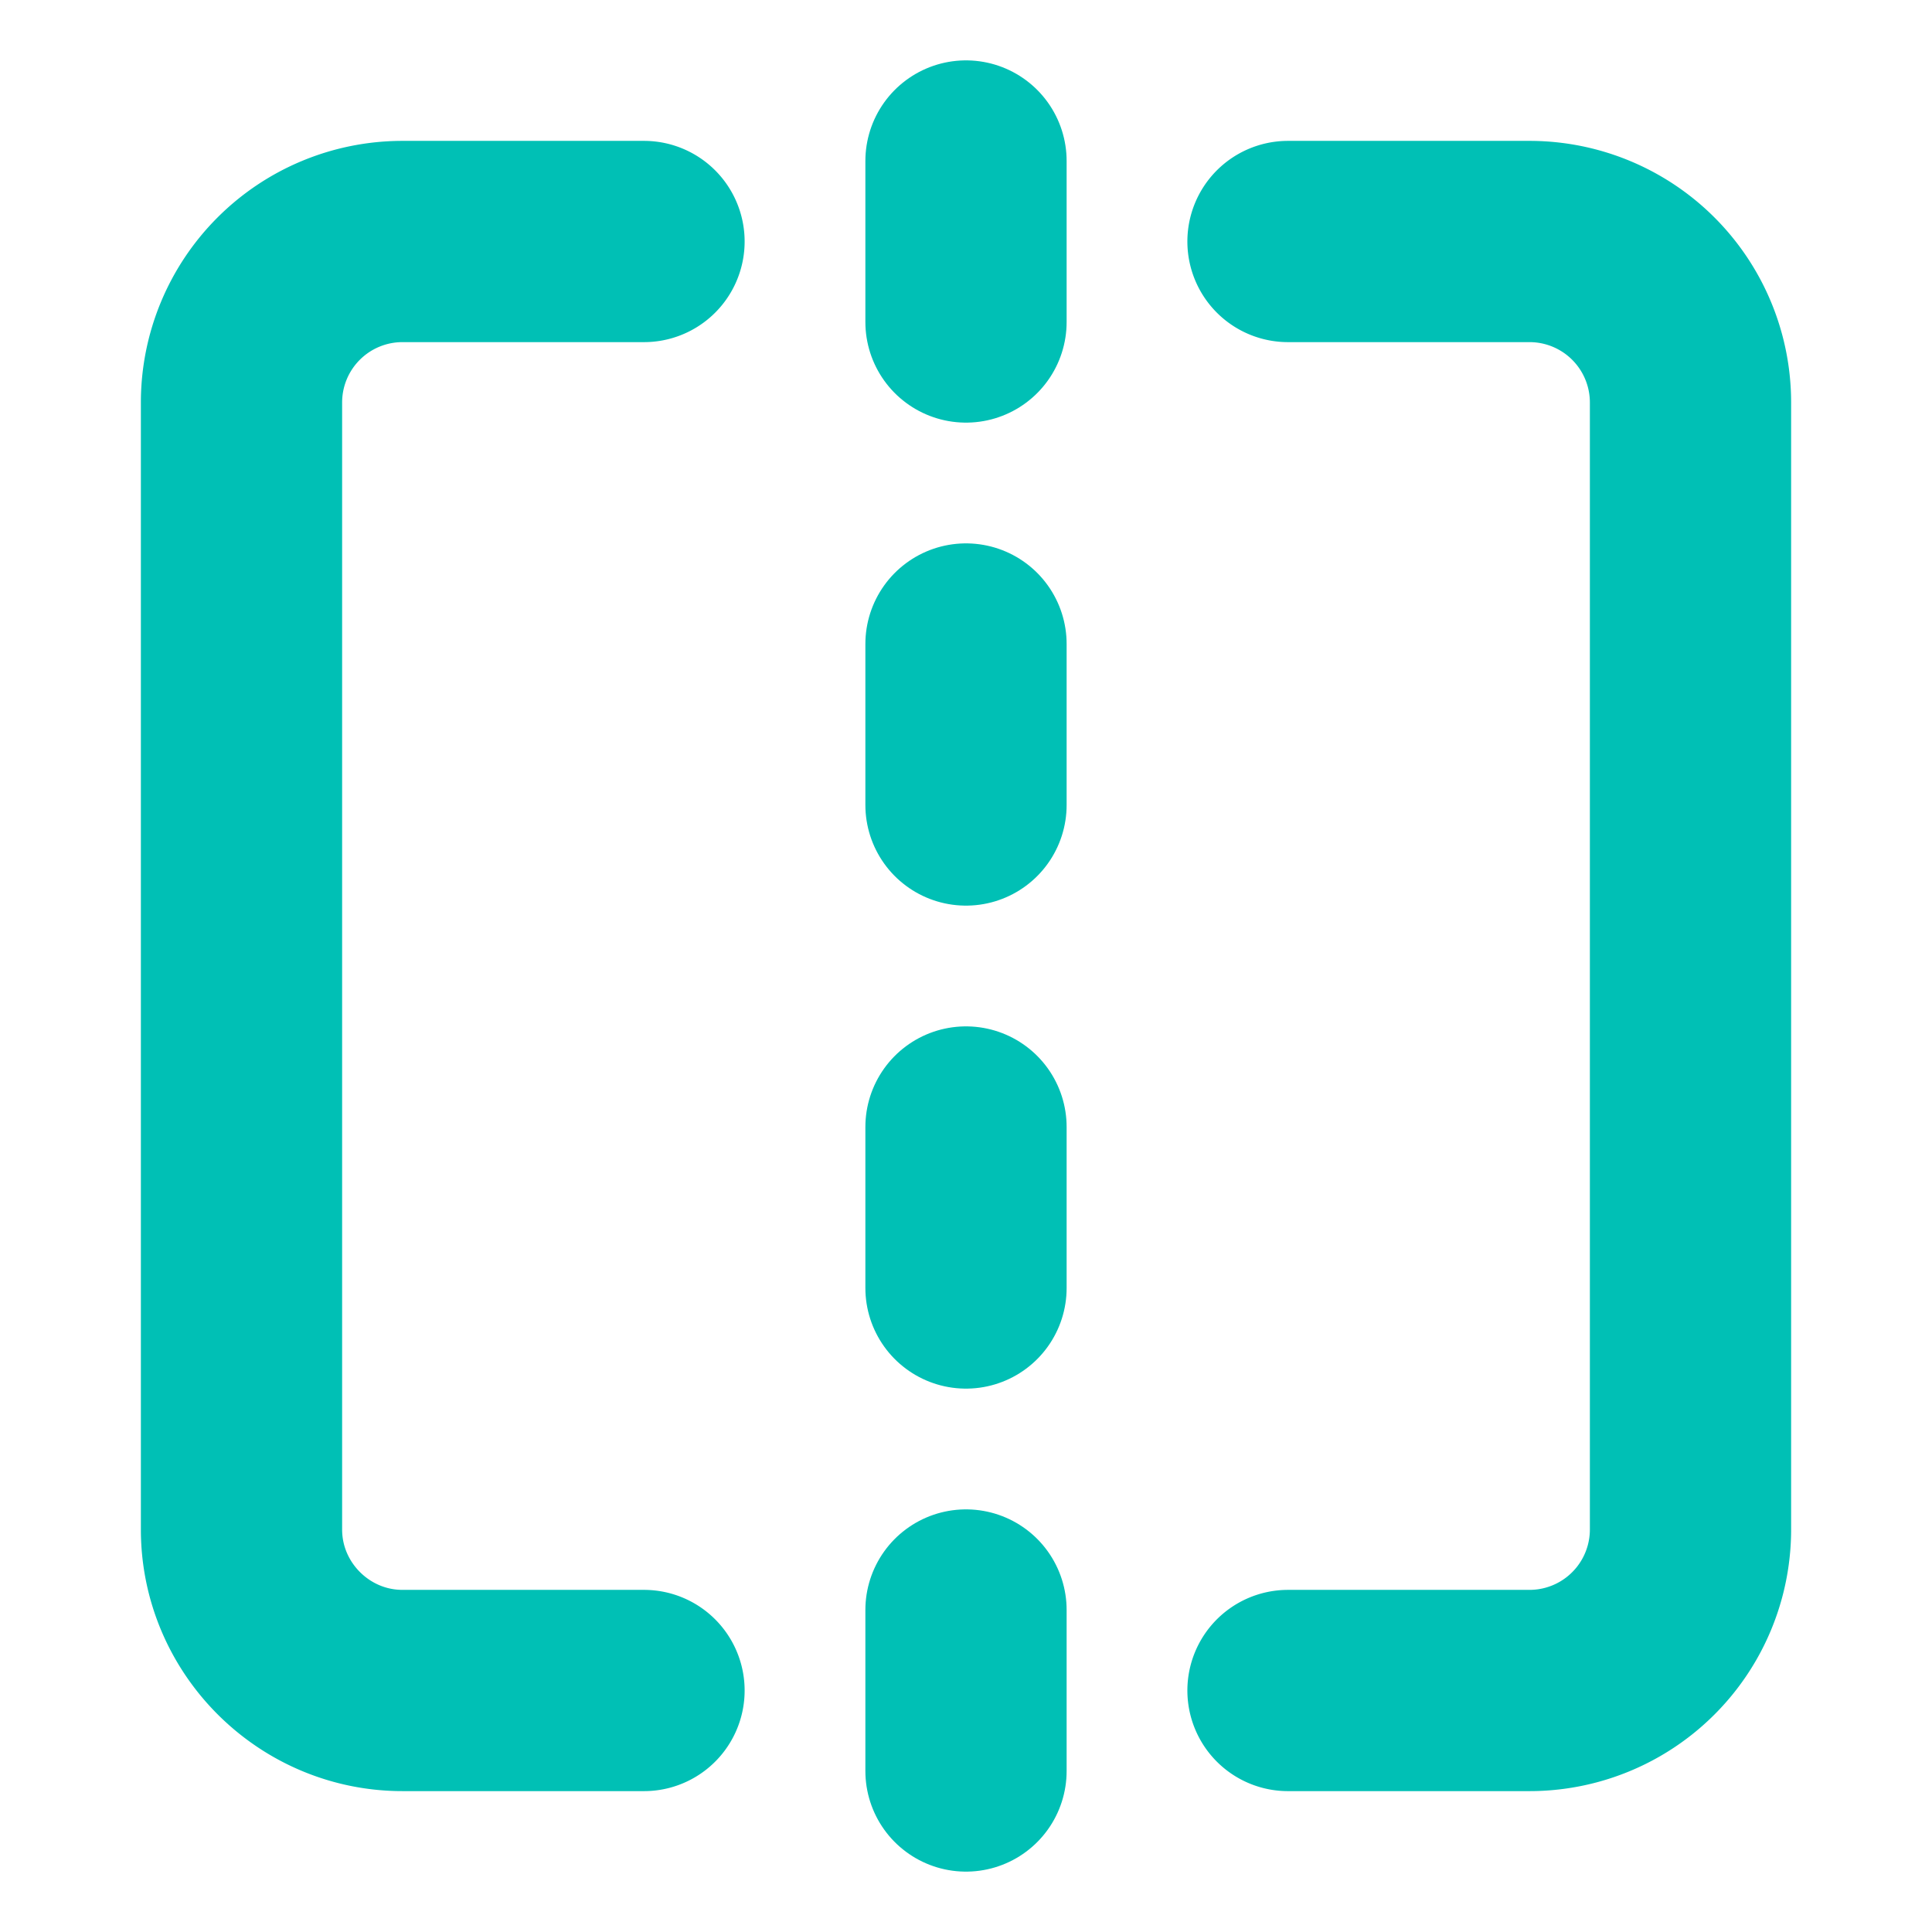 <svg xmlns="http://www.w3.org/2000/svg" width="64" height="64" viewBox="0 0 24 24" fill="none" stroke="#00c0b5" stroke-width="2.5" stroke-linecap="round" stroke-linejoin="round"><path d="M8 3H5a2 2 0 0 0-2 2v14c0 1.1.9 2 2 2h3"></path><path d="M16 3h3a2 2 0 0 1 2 2v14a2 2 0 0 1-2 2h-3"></path><path d="M12 20v2"></path><path d="M12 14v2"></path><path d="M12 8v2"></path><path d="M12 2v2"></path></svg>